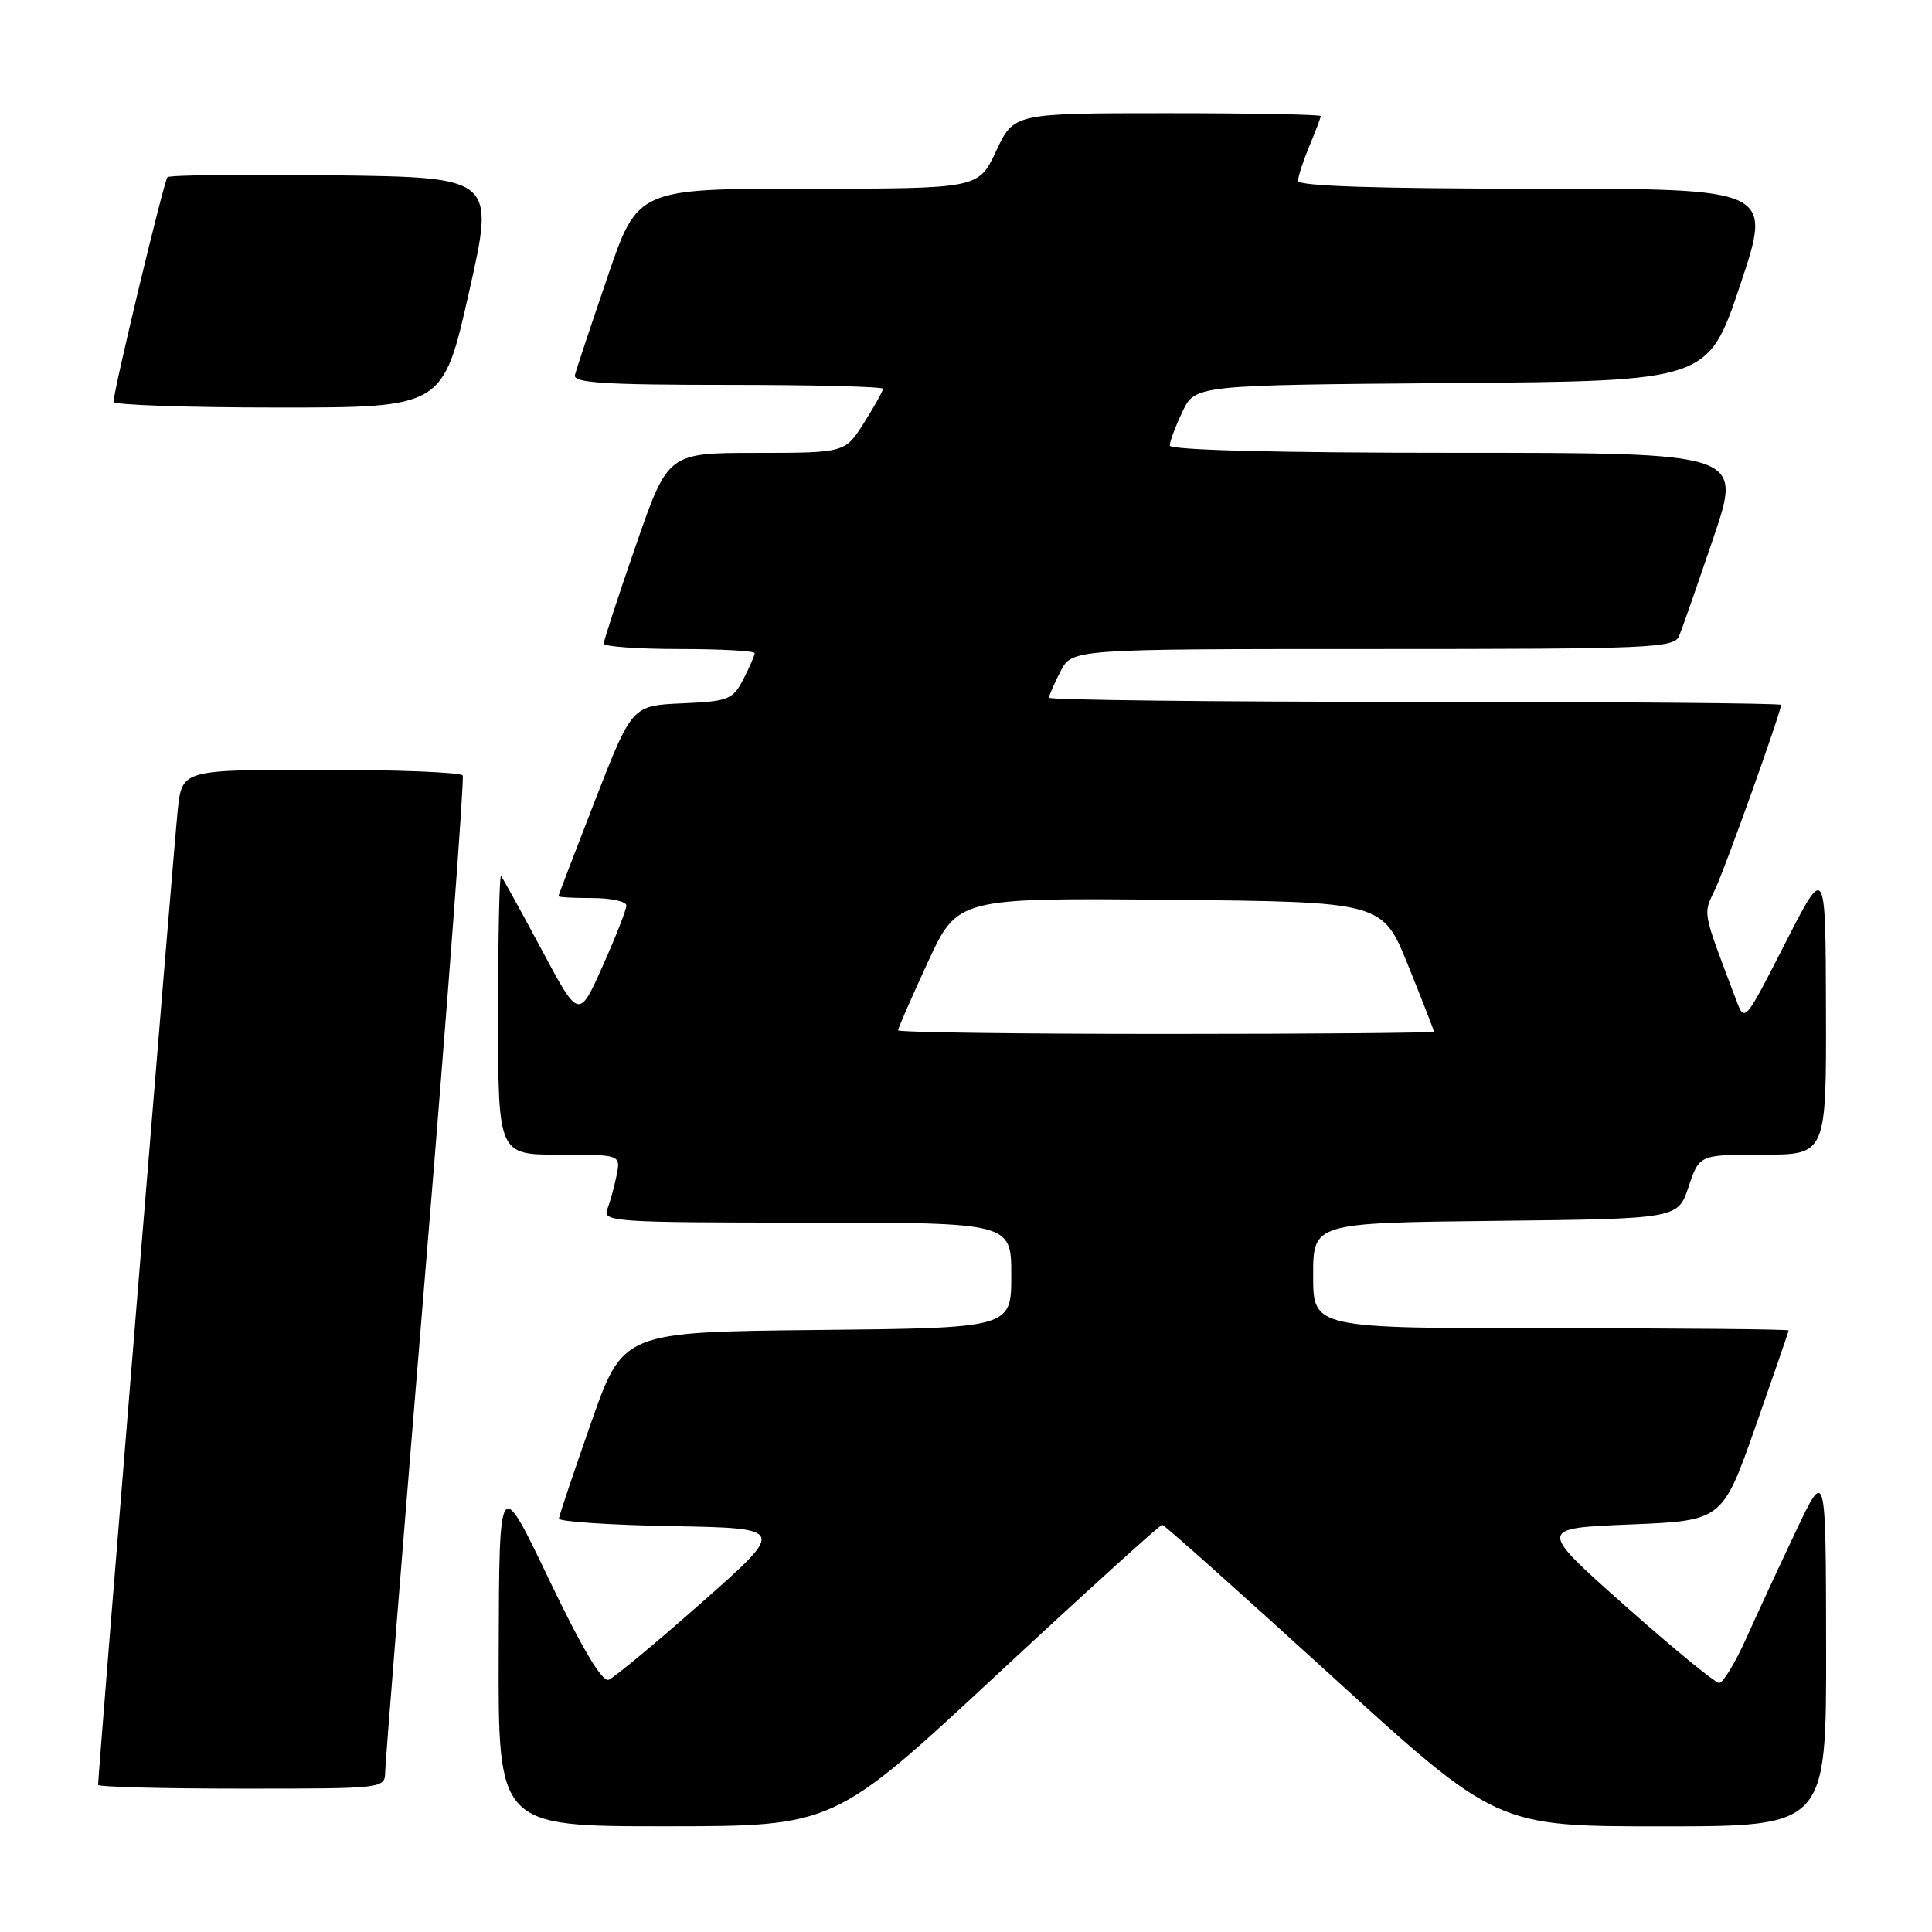 <?xml version="1.0" encoding="UTF-8" standalone="no"?>
<!DOCTYPE svg PUBLIC "-//W3C//DTD SVG 1.1//EN" "http://www.w3.org/Graphics/SVG/1.1/DTD/svg11.dtd" >
<svg xmlns="http://www.w3.org/2000/svg" xmlns:xlink="http://www.w3.org/1999/xlink" version="1.1" viewBox="0 0 256 256">
 <g >
 <path fill="currentColor"
d=" M 132.00 221.99 C 143.82 211.00 153.72 202.02 154.00 202.04 C 154.28 202.06 164.36 211.05 176.41 222.04 C 198.32 242.00 198.32 242.00 220.16 242.00 C 242.00 242.00 242.00 242.00 241.97 218.25 C 241.94 194.50 241.94 194.50 237.92 202.98 C 235.71 207.65 232.74 214.06 231.32 217.23 C 229.89 220.40 228.31 223.00 227.79 223.00 C 227.28 223.00 221.66 218.39 215.31 212.75 C 203.77 202.50 203.77 202.50 215.99 202.00 C 228.22 201.50 228.22 201.50 232.61 189.04 C 235.02 182.18 237.00 176.44 237.00 176.29 C 237.00 176.13 222.82 176.00 205.50 176.00 C 174.00 176.00 174.00 176.00 174.00 169.02 C 174.00 162.04 174.00 162.04 198.17 161.77 C 222.33 161.50 222.33 161.50 223.75 157.25 C 225.17 153.00 225.17 153.00 233.58 153.00 C 242.00 153.00 242.00 153.00 241.95 133.75 C 241.90 114.50 241.90 114.50 236.54 125.00 C 231.18 135.50 231.18 135.50 230.05 132.50 C 225.48 120.40 225.64 121.27 227.29 117.78 C 228.69 114.78 236.00 94.34 236.00 93.40 C 236.00 93.18 214.18 93.00 187.50 93.00 C 160.82 93.00 139.00 92.75 139.00 92.45 C 139.00 92.15 139.69 90.57 140.53 88.95 C 142.05 86.00 142.05 86.00 181.92 86.00 C 218.95 86.00 221.84 85.88 222.50 84.25 C 222.90 83.29 224.94 77.44 227.04 71.25 C 230.86 60.00 230.86 60.00 192.93 60.00 C 169.20 60.00 155.00 59.64 155.00 59.03 C 155.00 58.50 155.76 56.48 156.68 54.55 C 158.36 51.03 158.36 51.03 192.34 50.76 C 226.32 50.50 226.32 50.50 230.59 37.75 C 234.85 25.00 234.85 25.00 203.43 25.00 C 182.49 25.00 172.00 24.66 172.00 23.97 C 172.00 23.40 172.68 21.32 173.50 19.35 C 174.32 17.37 175.00 15.59 175.00 15.38 C 175.00 15.17 165.85 15.00 154.67 15.00 C 134.34 15.00 134.34 15.00 132.00 20.00 C 129.66 25.00 129.66 25.00 107.07 25.00 C 84.49 25.00 84.49 25.00 80.50 36.70 C 78.30 43.14 76.35 48.99 76.18 49.70 C 75.92 50.73 80.05 51.00 96.43 51.00 C 107.74 51.00 117.00 51.23 117.00 51.52 C 117.00 51.81 115.87 53.83 114.49 56.02 C 111.97 60.00 111.97 60.00 100.24 60.01 C 88.50 60.01 88.50 60.01 84.25 72.28 C 81.91 79.03 80.00 84.88 80.00 85.28 C 80.00 85.67 84.50 86.00 90.00 86.00 C 95.50 86.00 100.00 86.25 100.00 86.55 C 100.00 86.85 99.32 88.41 98.50 90.00 C 97.10 92.71 96.54 92.93 90.37 93.20 C 83.74 93.50 83.74 93.50 78.87 106.00 C 76.20 112.88 74.00 118.61 74.00 118.75 C 74.00 118.89 76.03 119.00 78.50 119.00 C 80.97 119.00 83.00 119.45 83.00 119.99 C 83.00 120.54 81.58 124.15 79.85 128.02 C 76.70 135.07 76.70 135.07 71.74 125.78 C 69.01 120.68 66.60 116.31 66.39 116.08 C 66.18 115.85 66.00 124.07 66.00 134.33 C 66.00 153.00 66.00 153.00 74.12 153.00 C 82.25 153.00 82.25 153.00 81.70 155.75 C 81.39 157.26 80.84 159.29 80.46 160.25 C 79.83 161.89 81.49 162.00 106.89 162.00 C 134.00 162.00 134.00 162.00 134.00 168.98 C 134.00 175.97 134.00 175.97 108.28 176.23 C 82.55 176.50 82.55 176.50 78.33 188.50 C 76.01 195.10 74.09 200.83 74.06 201.22 C 74.03 201.62 80.78 202.07 89.06 202.22 C 104.12 202.50 104.12 202.50 93.04 212.29 C 86.95 217.67 81.37 222.30 80.66 222.58 C 79.79 222.91 77.17 218.52 72.75 209.29 C 66.15 195.50 66.15 195.50 66.08 218.75 C 66.00 242.00 66.00 242.00 88.25 241.99 C 110.50 241.98 110.50 241.98 132.00 221.99 Z  M 51.04 234.75 C 51.06 233.51 53.47 203.48 56.40 168.00 C 59.34 132.52 61.54 103.16 61.31 102.75 C 61.07 102.34 52.62 102.00 42.51 102.00 C 24.14 102.00 24.14 102.00 23.56 107.25 C 23.08 111.60 13.00 234.94 13.00 236.50 C 13.00 236.78 21.55 237.00 32.00 237.00 C 51.00 237.00 51.00 237.00 51.04 234.75 Z  M 62.14 38.75 C 65.58 23.50 65.58 23.50 44.14 23.23 C 32.35 23.08 22.47 23.19 22.19 23.48 C 21.73 23.94 15.12 51.42 15.04 53.25 C 15.02 53.66 24.83 54.00 36.85 54.00 C 58.70 54.00 58.70 54.00 62.14 38.75 Z  M 119.00 136.52 C 119.00 136.25 120.77 132.20 122.94 127.50 C 126.89 118.97 126.89 118.97 155.04 119.23 C 183.19 119.50 183.19 119.50 186.59 127.94 C 188.47 132.59 190.00 136.52 190.00 136.69 C 190.00 136.86 174.03 137.00 154.50 137.00 C 134.97 137.00 119.00 136.78 119.00 136.52 Z "/>
</g>
</svg>